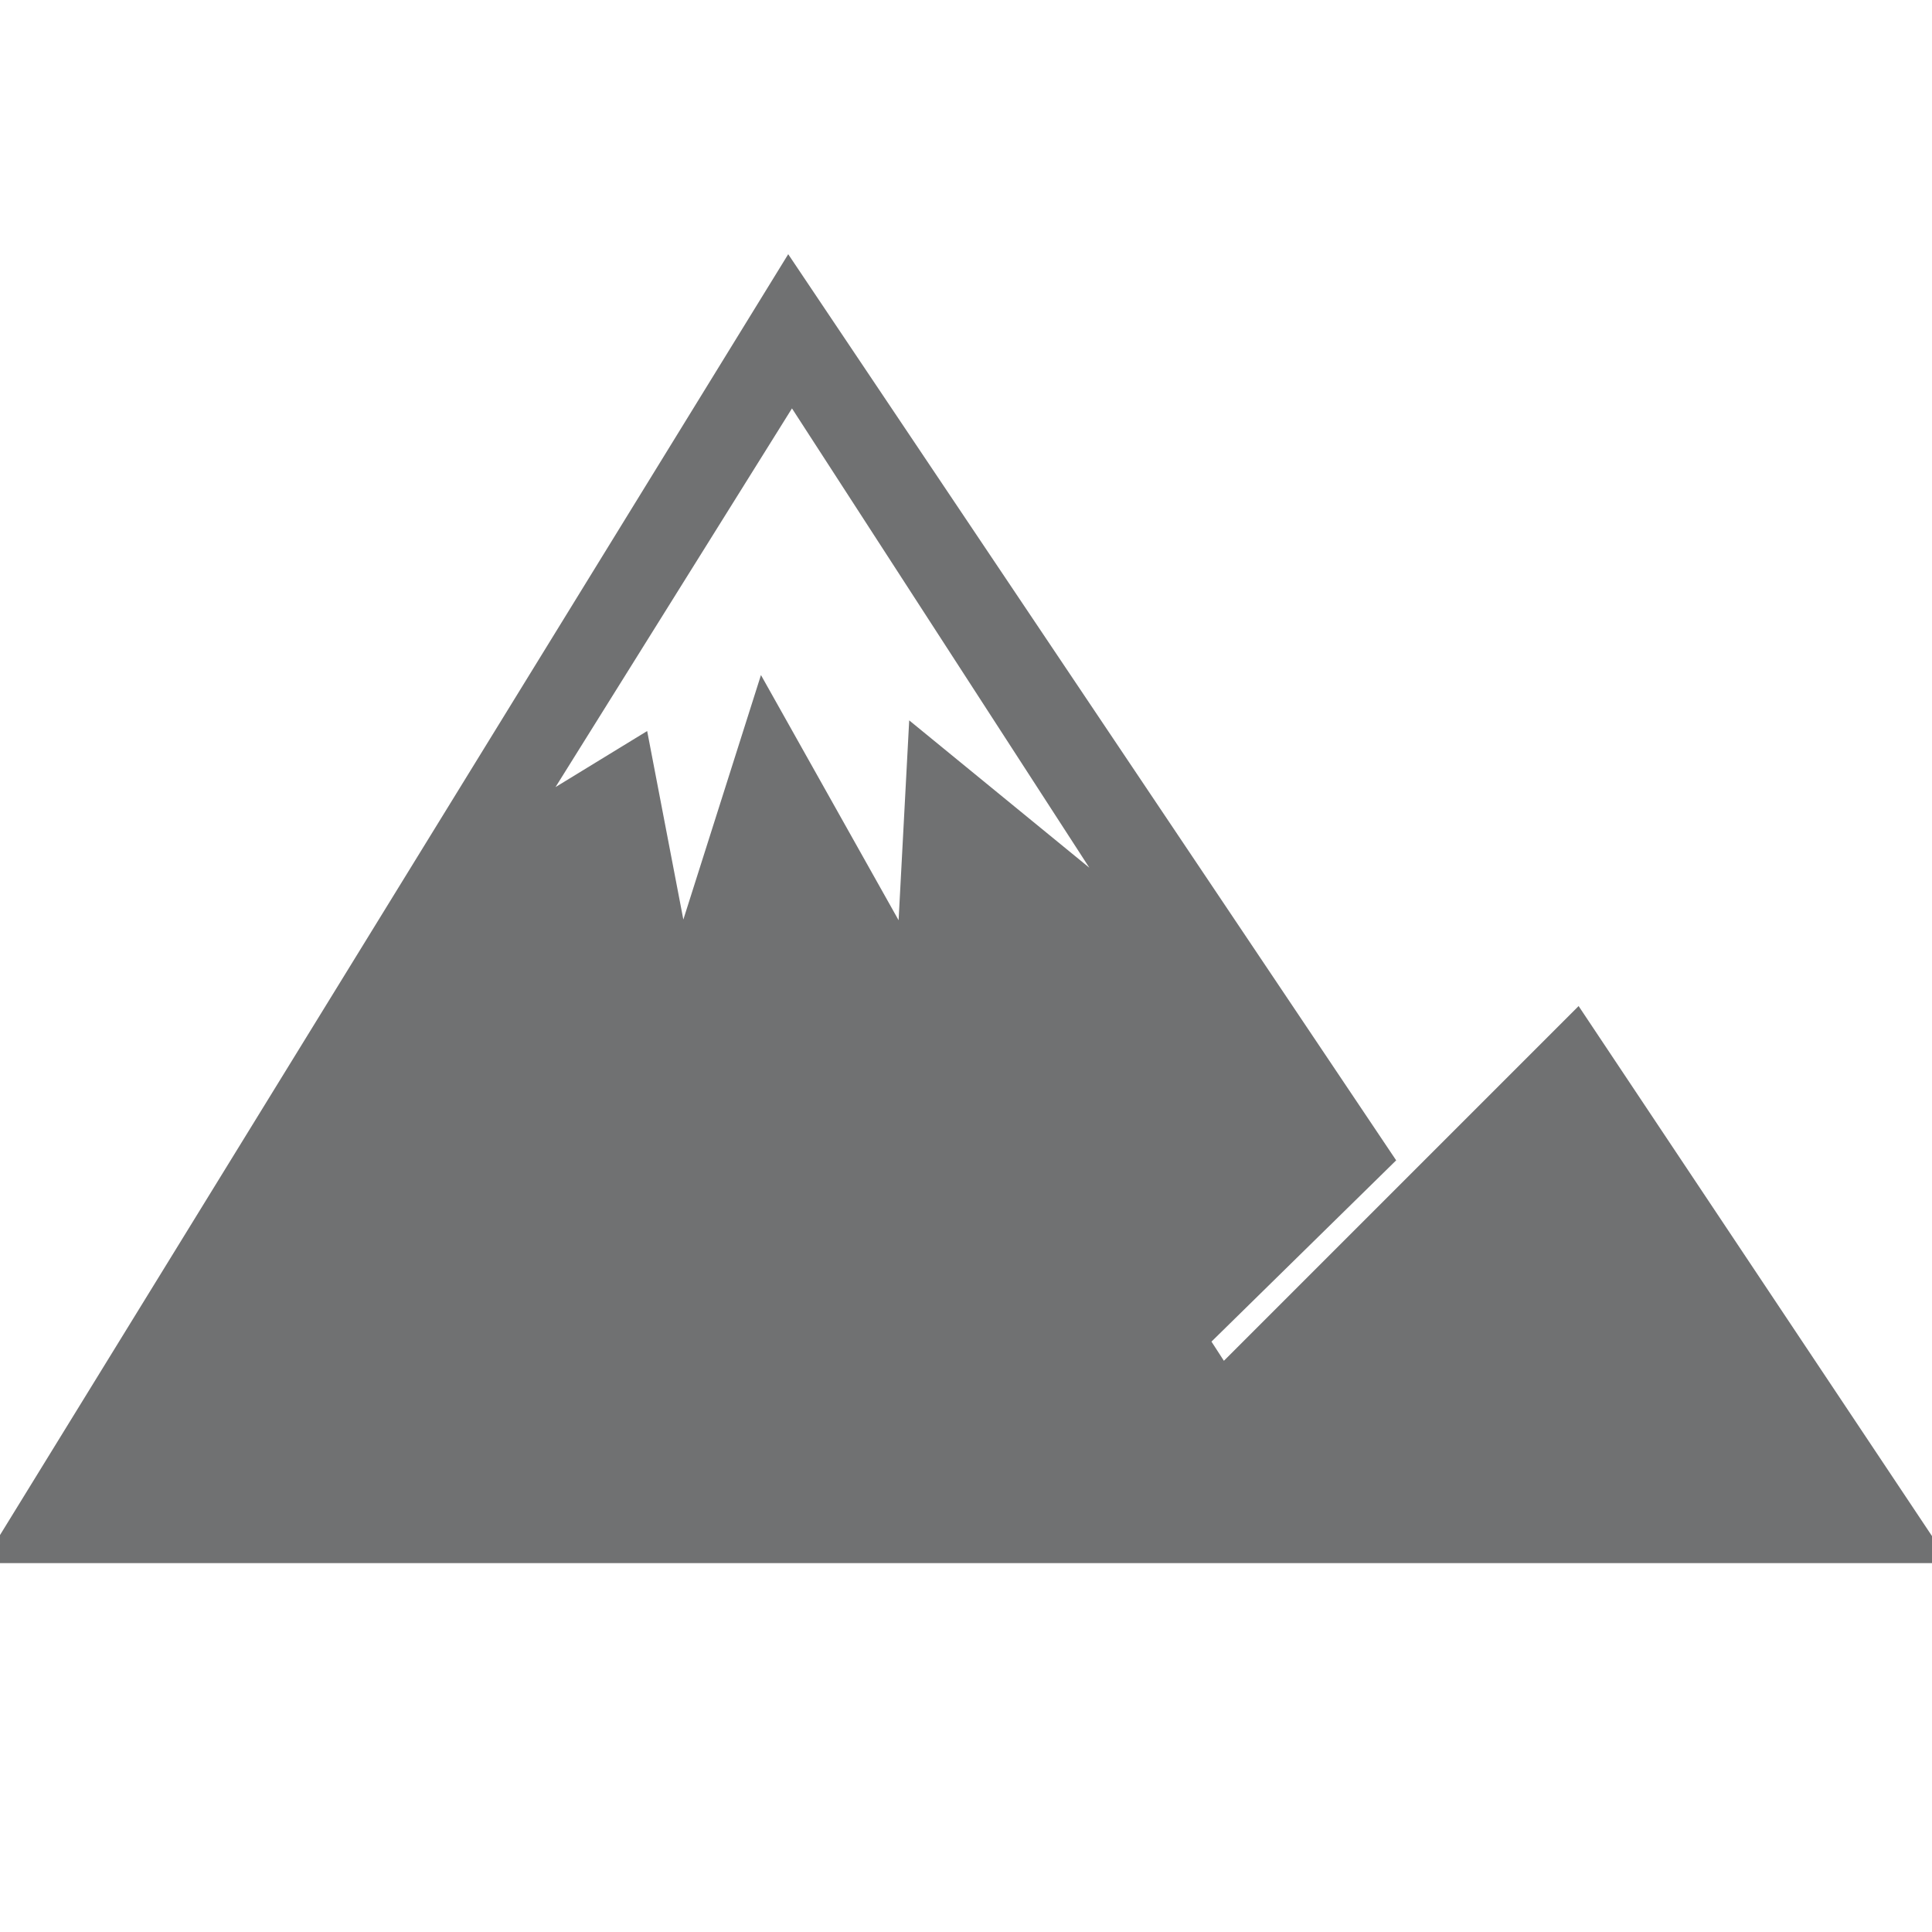 <?xml version="1.0" encoding="utf-8"?>
<!-- Generator: Adobe Illustrator 15.0.0, SVG Export Plug-In . SVG Version: 6.00 Build 0)  -->
<!DOCTYPE svg PUBLIC "-//W3C//DTD SVG 1.1//EN" "http://www.w3.org/Graphics/SVG/1.1/DTD/svg11.dtd">
<svg version="1.1" id="Your_Icon" xmlns="http://www.w3.org/2000/svg" xmlns:xlink="http://www.w3.org/1999/xlink" x="0px" y="0px"
	 width="100px" height="100px" viewBox="0 0 100 100" enable-background="new 0 0 100 100" xml:space="preserve">
<path fill="#707172" stroke="#707172" stroke-miterlimit="10" d="M0,80.408l40.816-66.326l30.803,45.911l-9.555,9.378l1.201,1.854
	l18.366-18.367L100,80.408H0z M40.985,20.207L27.208,42.271l5.934-3.629l2.108,10.983l4.265-13.435l7.404,13.189l0.588-11.081
	l11.031,9.023L40.985,20.207z"/>
</svg>
